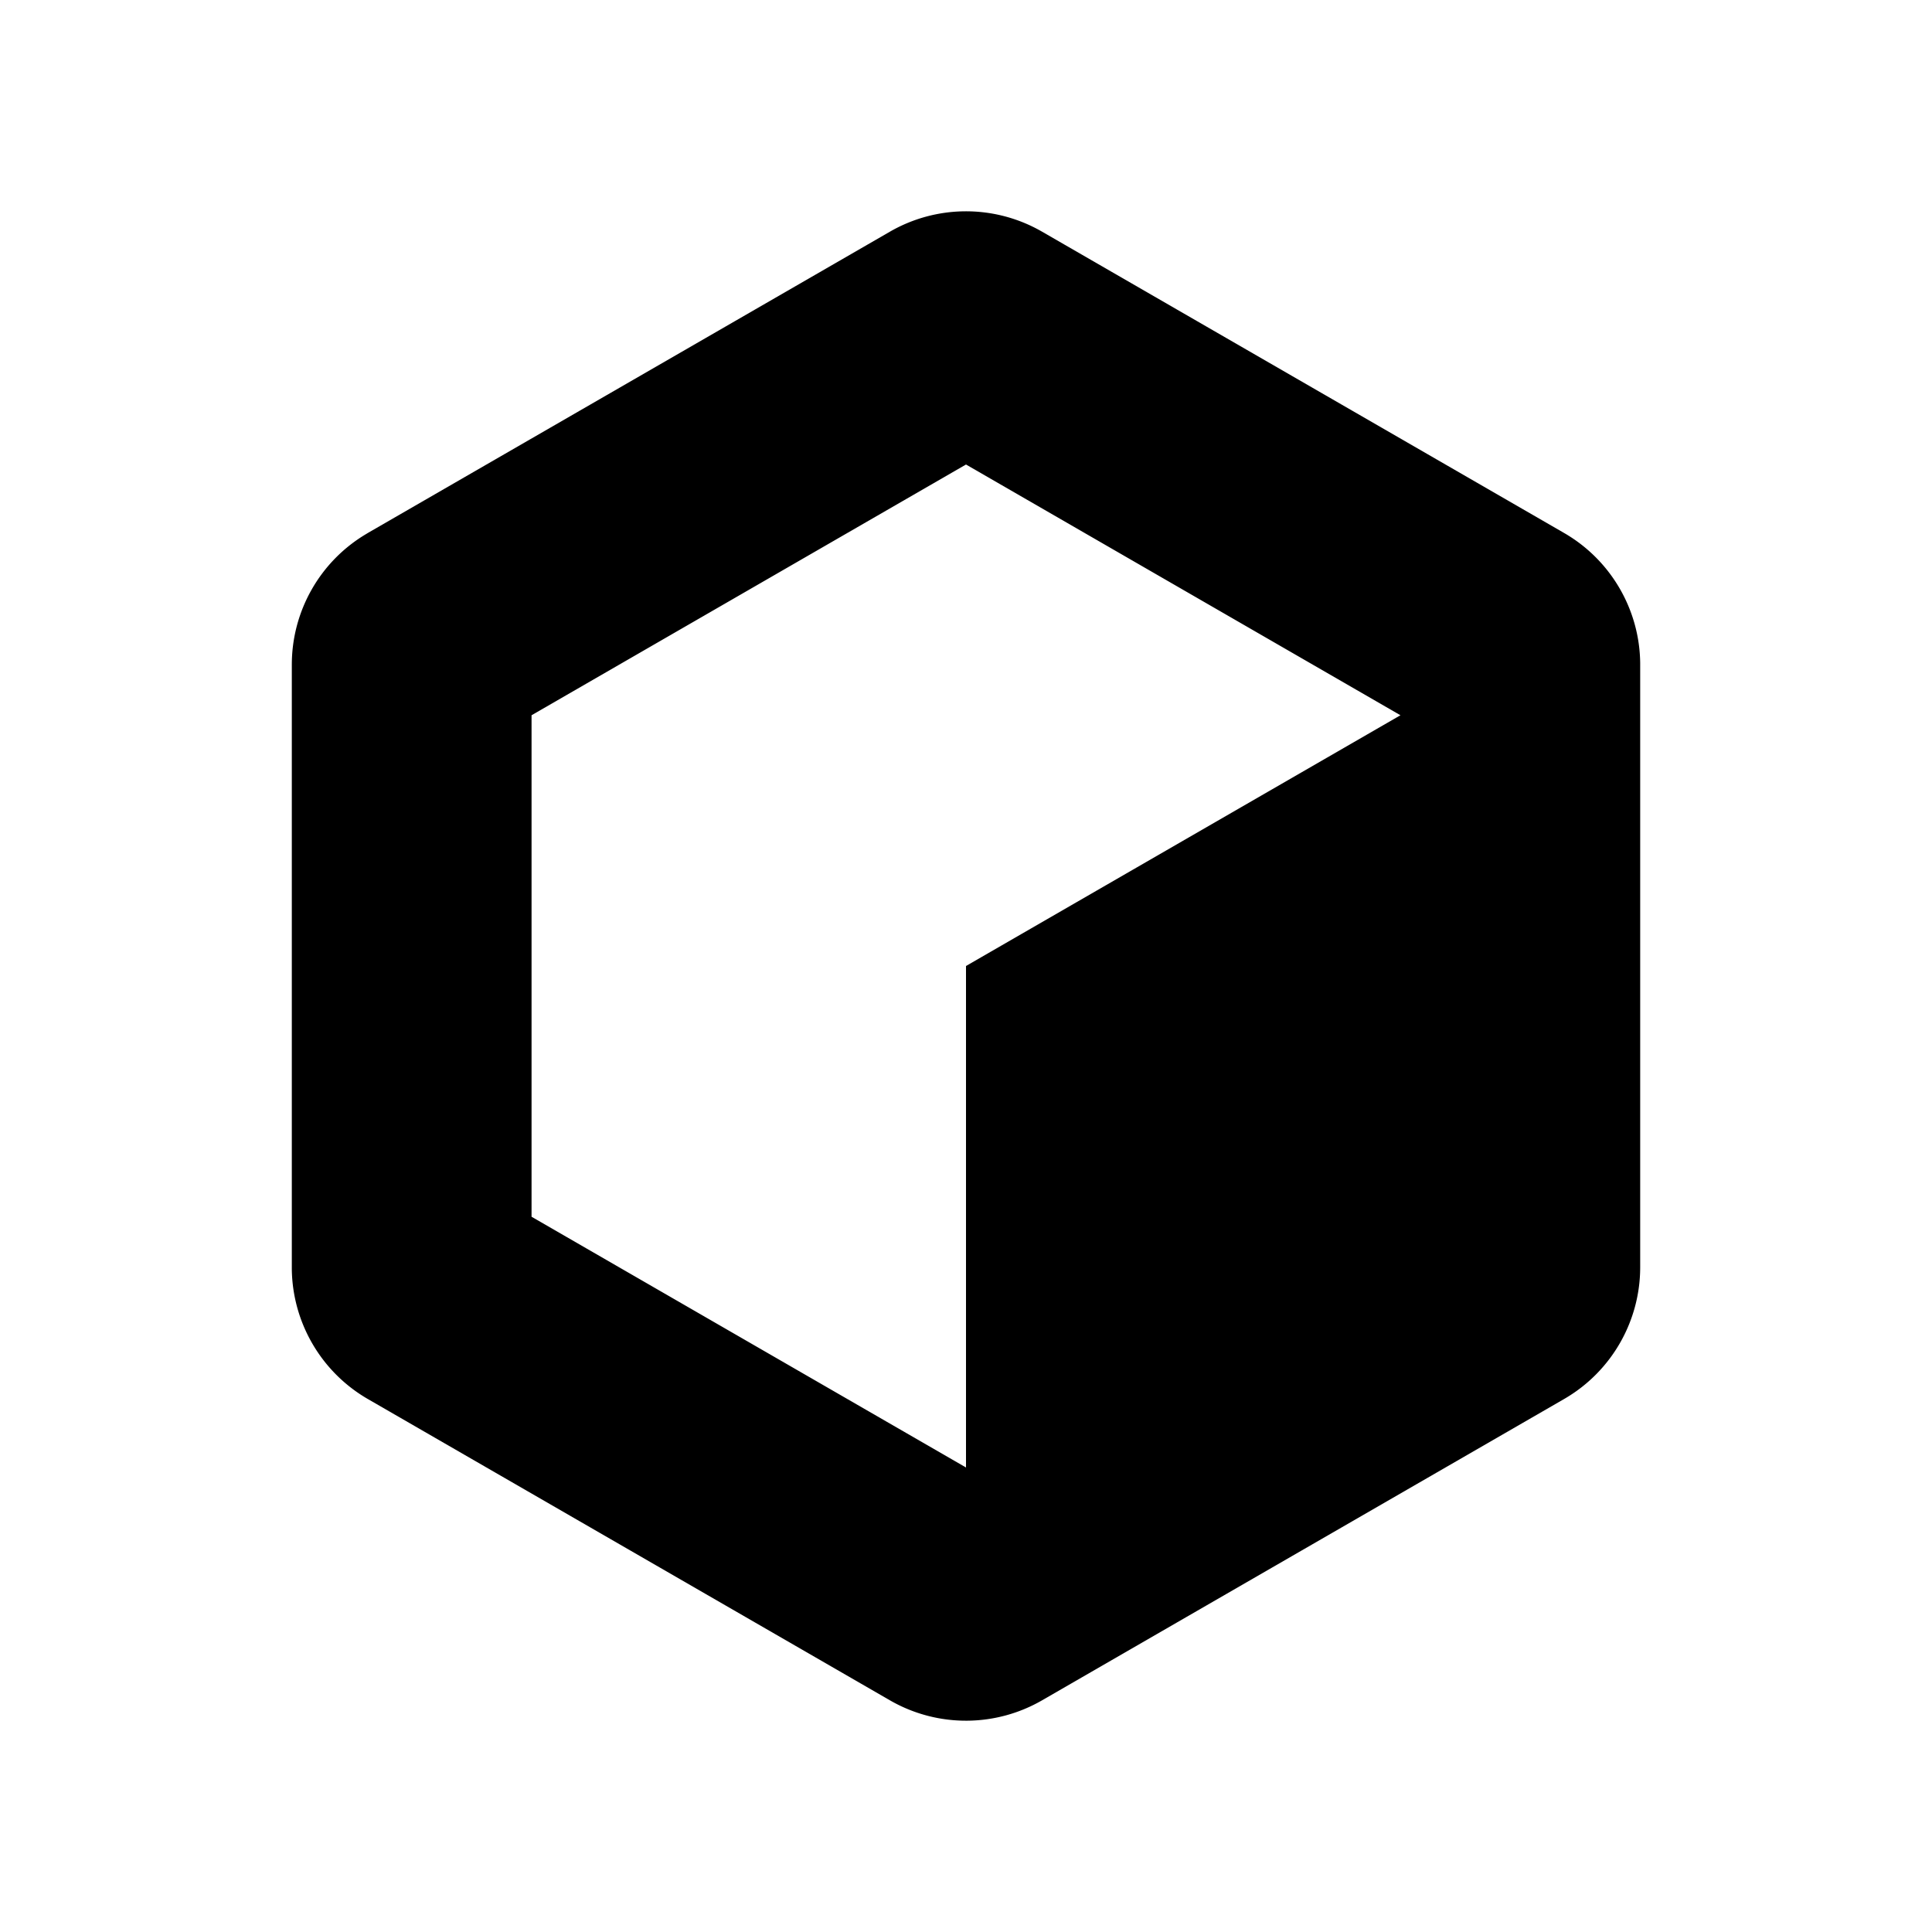 <svg xmlns="http://www.w3.org/2000/svg" width="100%" height="100%" viewBox="0 0 30.72 30.72"><path d="M5.85 8.474l8.3-4.79a2.421 2.421 0 0 1 2.39-0.017l0.03 0.017 8.299 4.79c0.74 0.427 1.2 1.212 1.211 2.065V20.15c0 0.854-0.451 1.645-1.184 2.08l-0.027 0.016-8.299 4.79a2.42 2.42 0 0 1-2.39 0.017l-0.03-0.017-8.3-4.79a2.421 2.421 0 0 1-1.21-2.065V10.57c0-0.855 0.45-1.645 1.184-2.08l0.026-0.016 8.3-4.79zM15.36 7.386L8.452 11.373v7.974L15.36 23.334V15.36l6.908-3.987z" /></svg>